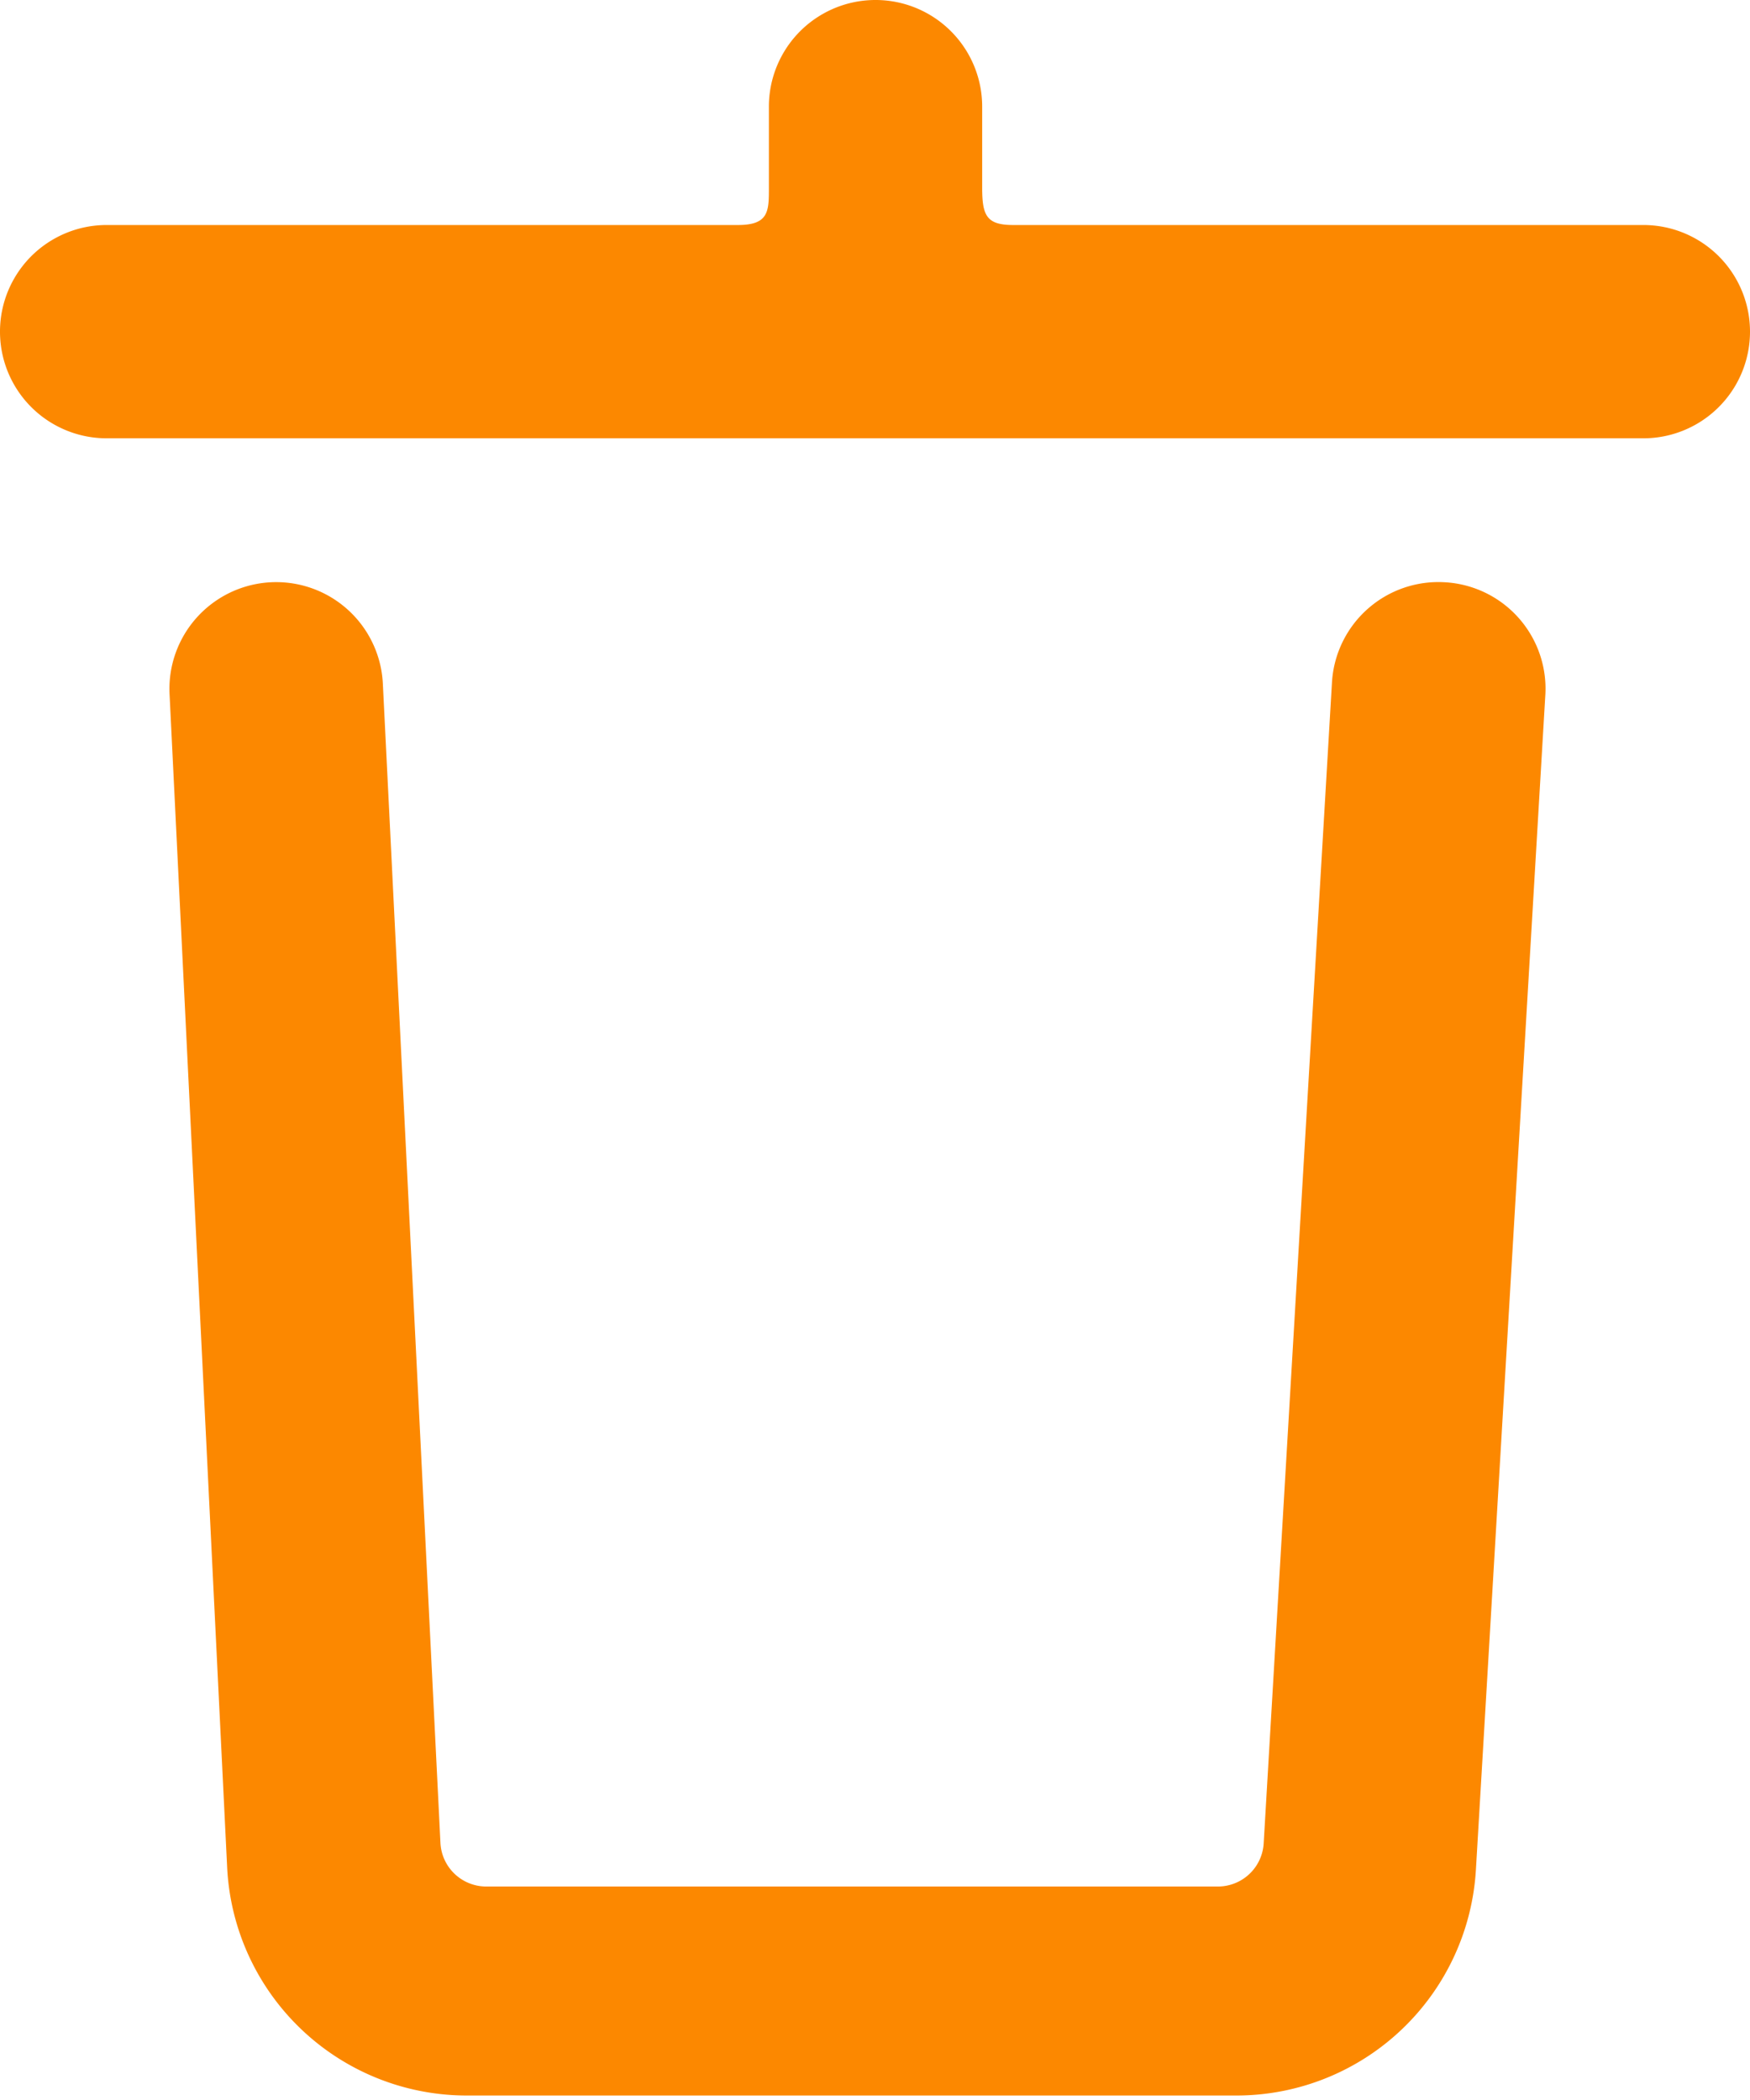 <svg xmlns="http://www.w3.org/2000/svg" viewBox="0 0 16.41 19.69"><defs><style>.cls-1{fill:#fc8800;}</style></defs><g id="Layer_2" data-name="Layer 2"><g id="レイヤー_1" data-name="レイヤー 1"><path class="cls-1" d="M13.55,5.46a1,1,0,0,0-1.06.94l-.64,10.88a.43.43,0,0,1-.42.41H4.55a.43.43,0,0,1-.42-.41L3.59,6.41a1,1,0,1,0-2,.1l.54,11a2.25,2.25,0,0,0,2.24,2.14H11.6a2.25,2.25,0,0,0,2.24-2.12l.65-11A1,1,0,0,0,13.55,5.46Z"/><path class="cls-1" d="M15.41,2.11H9.5c-.25,0-.29-.09-.29-.35V1a1,1,0,0,0-2,0v.76c0,.22,0,.35-.29.35H1a1,1,0,0,0,0,2H15.41a1,1,0,0,0,0-2Z"/></g></g></svg>